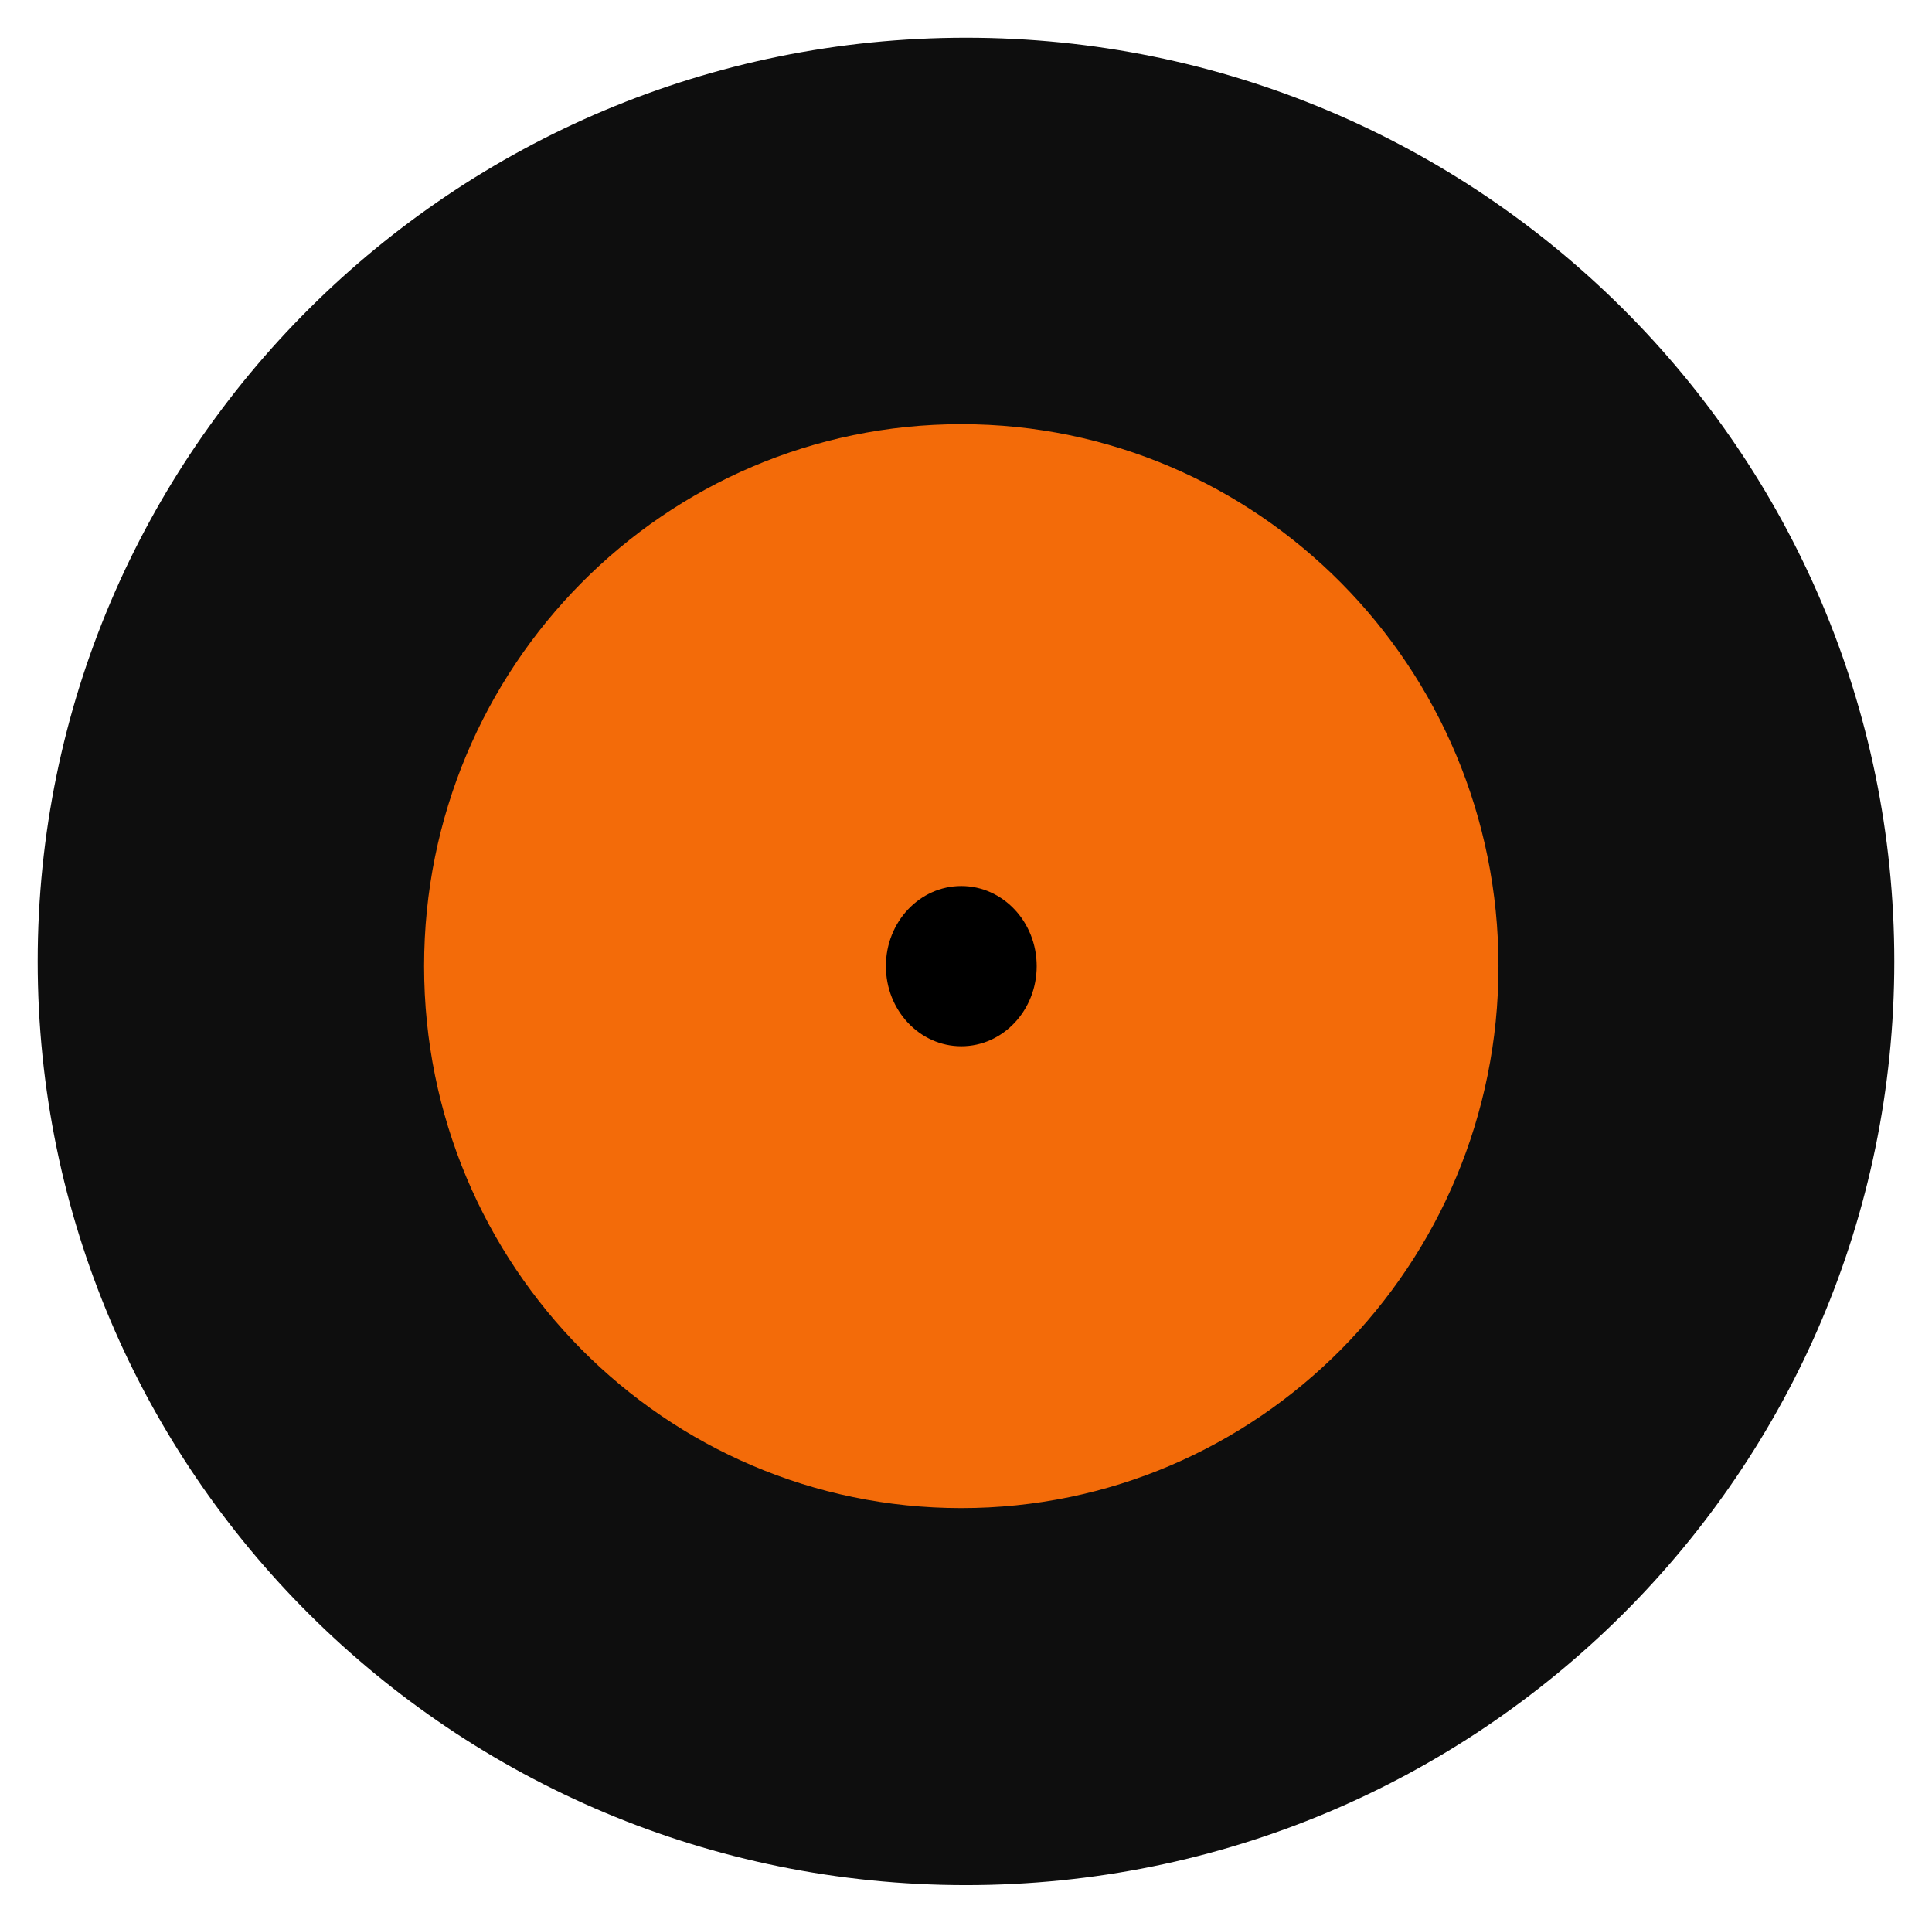 <svg width="205" height="204" viewBox="0 0 205 204" fill="none" xmlns="http://www.w3.org/2000/svg">
<g filter="url(#filter0_f)">
<path d="M102.5 200C156.9 200 201 156.124 201 102C201 47.876 156.9 4 102.5 4C48.1 4 4 47.876 4 102C4 156.124 48.1 200 102.5 200Z" fill="#0E0E0E"/>
</g>
<g filter="url(#filter1_f)">
<path d="M102 160C133.48 160 159 134.256 159 102.5C159 70.744 133.48 45 102 45C70.52 45 45 70.744 45 102.5C45 134.256 70.52 160 102 160Z" fill="#F36B09"/>
</g>
<g filter="url(#filter2_f)">
<path d="M102 111C106.418 111 110 107.194 110 102.5C110 97.806 106.418 94 102 94C97.582 94 94 97.806 94 102.5C94 107.194 97.582 111 102 111Z" fill="black"/>
</g>
<defs>
<filter id="filter0_f" x="0" y="0" width="205" height="204" filterUnits="userSpaceOnUse" color-interpolation-filters="sRGB">
<feFlood flood-opacity="0" result="BackgroundImageFix"/>
<feBlend mode="normal" in="SourceGraphic" in2="BackgroundImageFix" result="shape"/>
<feGaussianBlur stdDeviation="2" result="effect1_foregroundBlur"/>
</filter>
<filter id="filter1_f" x="41" y="41" width="122" height="123" filterUnits="userSpaceOnUse" color-interpolation-filters="sRGB">
<feFlood flood-opacity="0" result="BackgroundImageFix"/>
<feBlend mode="normal" in="SourceGraphic" in2="BackgroundImageFix" result="shape"/>
<feGaussianBlur stdDeviation="2" result="effect1_foregroundBlur"/>
</filter>
<filter id="filter2_f" x="90" y="90" width="24" height="25" filterUnits="userSpaceOnUse" color-interpolation-filters="sRGB">
<feFlood flood-opacity="0" result="BackgroundImageFix"/>
<feBlend mode="normal" in="SourceGraphic" in2="BackgroundImageFix" result="shape"/>
<feGaussianBlur stdDeviation="2" result="effect1_foregroundBlur"/>
</filter>
</defs>
</svg>
